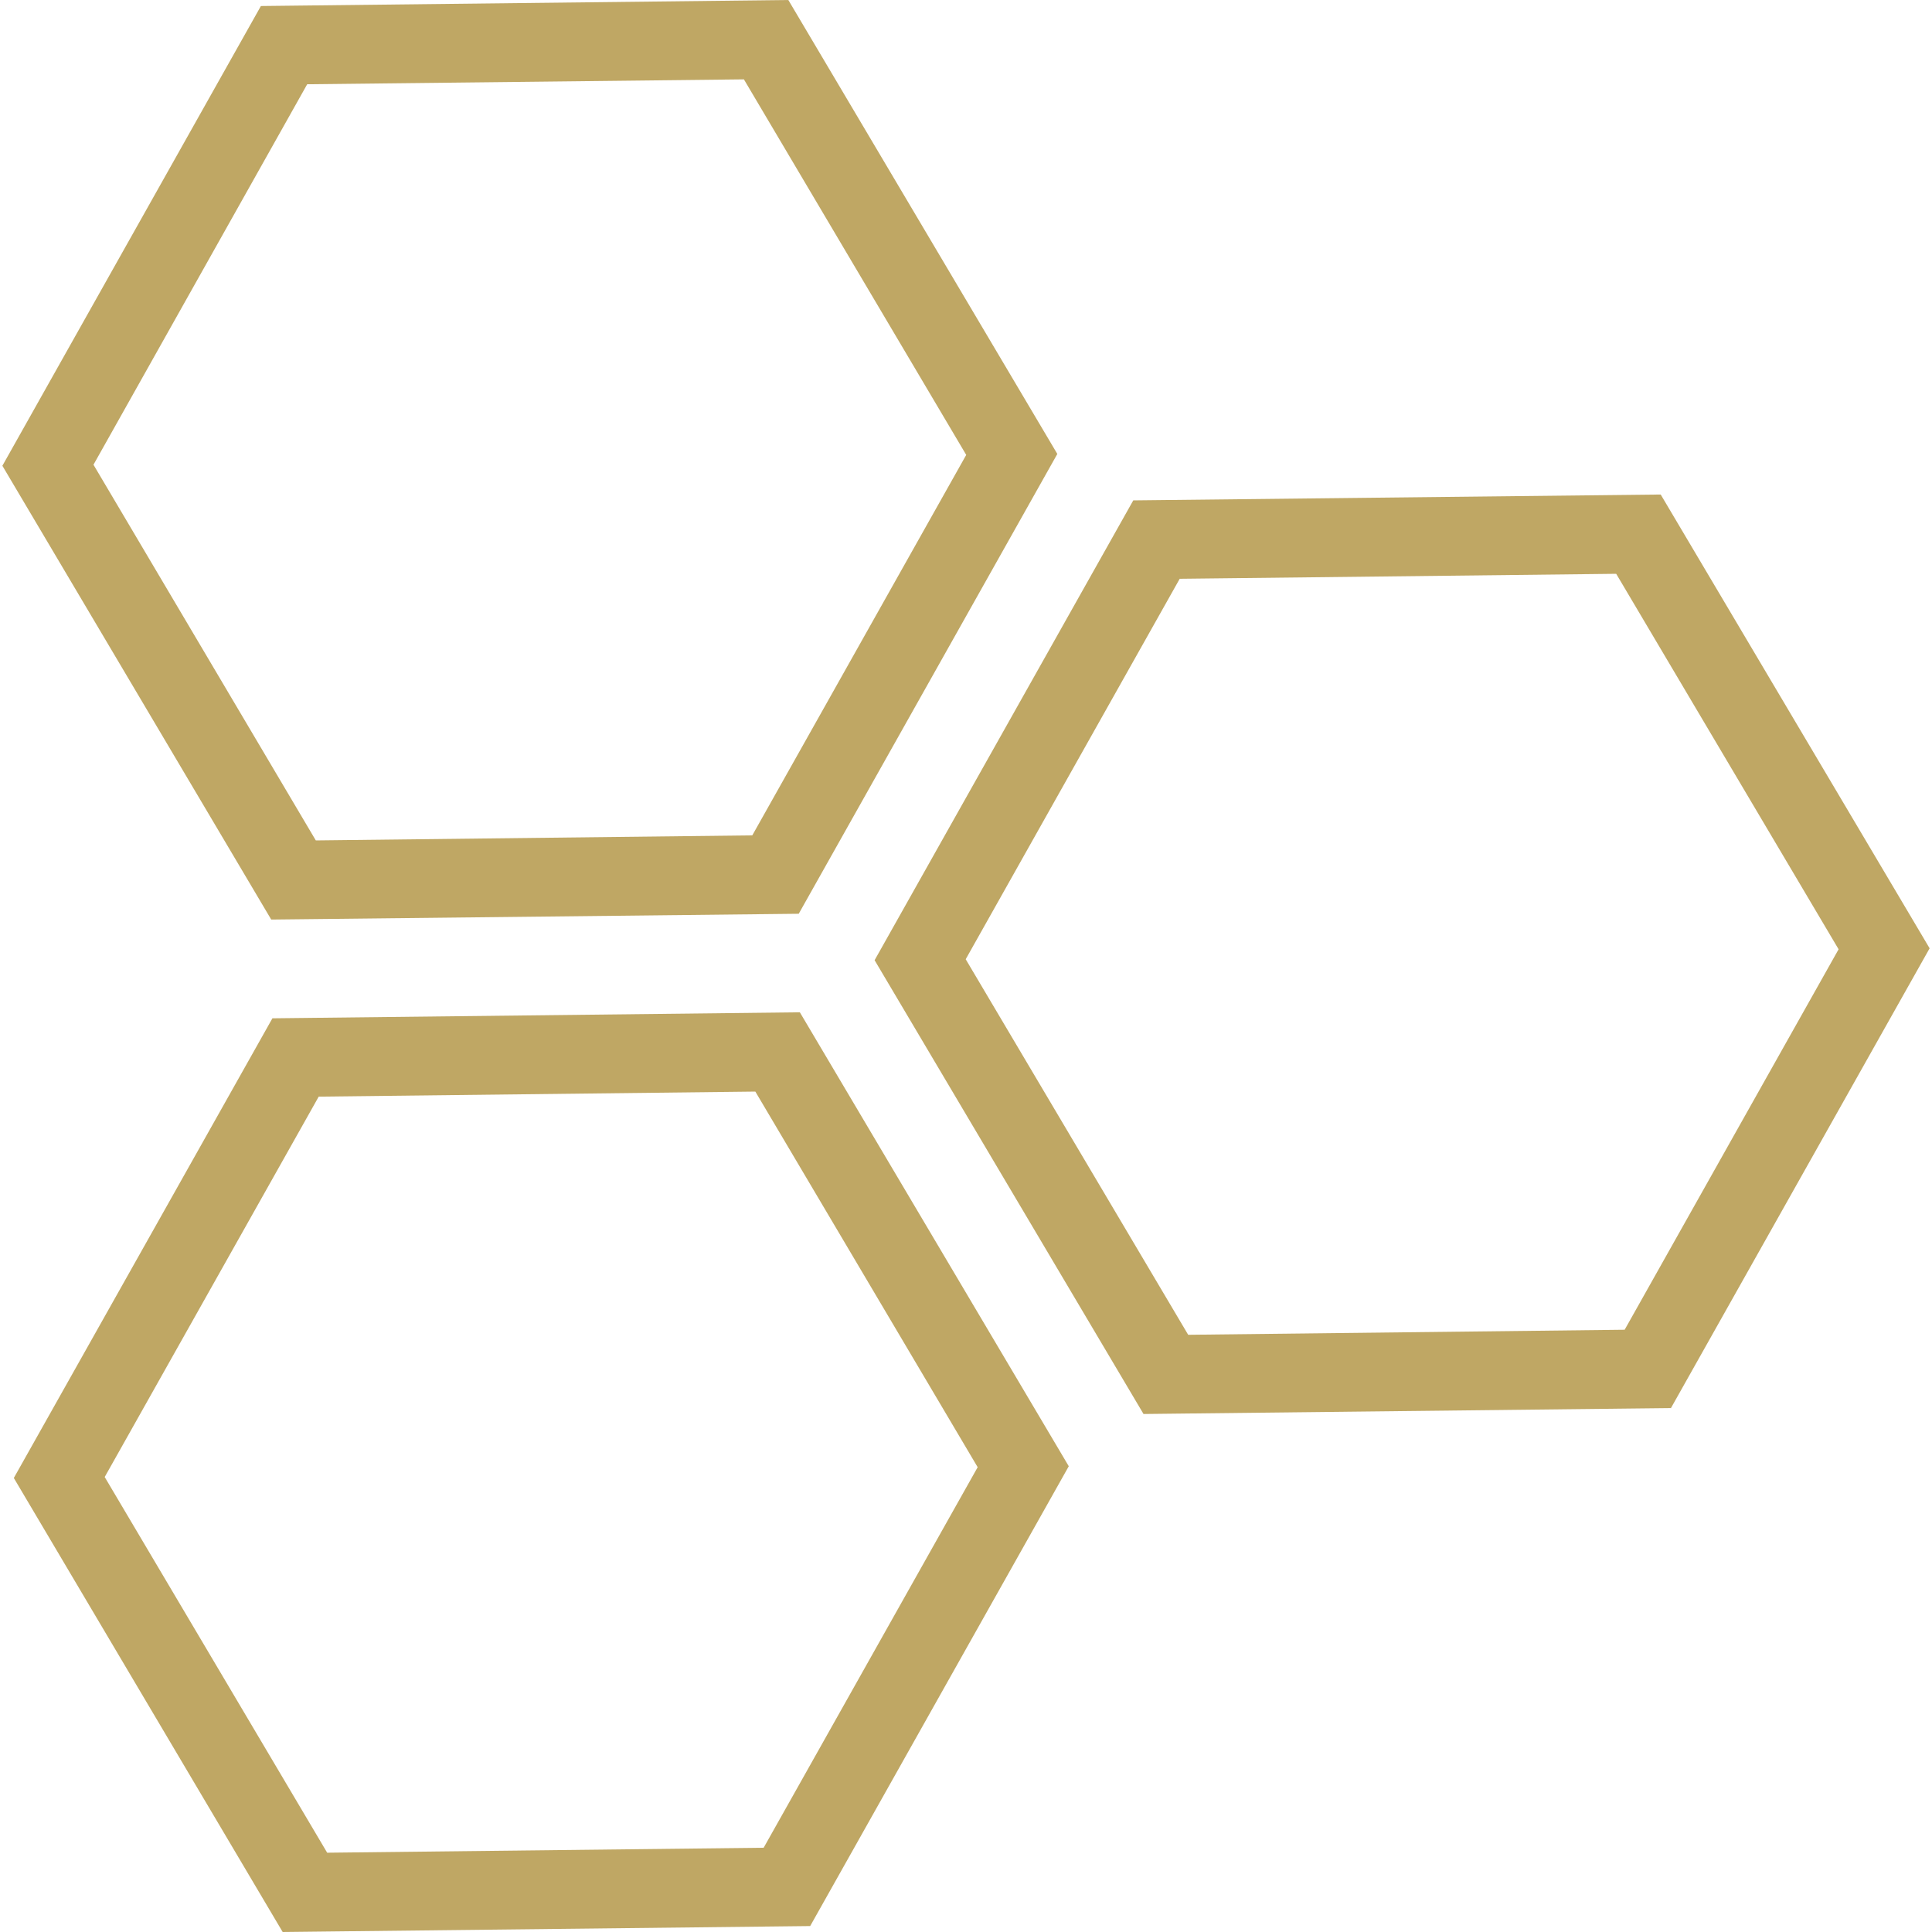 <svg width="26" height="26" viewBox="0 0 26 26" fill="none" xmlns="http://www.w3.org/2000/svg">
<path d="M22.349 6.655L15.251 6.734L11.77 12.922L15.389 19.029L22.487 18.949L25.968 12.762L22.349 6.655ZM21.864 17.895L15.99 17.963L12.996 12.909L15.876 7.789L21.75 7.722L24.743 12.775L21.864 17.895Z" fill="#BFA764"/>
<path d="M10.749 12.297L14.229 6.109L10.609 0L3.511 0.081L0.032 6.268L3.65 12.375L10.749 12.297ZM4.134 1.134L10.011 1.068L13.003 6.122L10.124 11.242L4.25 11.31L1.258 6.254L4.134 1.134Z" fill="#BFA764"/>
<path d="M3.666 13.704L0.186 19.89L3.804 26L10.903 25.92L14.383 19.732L10.764 13.623L3.666 13.704ZM10.277 24.866L4.403 24.933L1.409 19.877L4.289 14.758L10.165 14.69L13.157 19.745L10.277 24.866Z" fill="#BFA764"/>
</svg>
